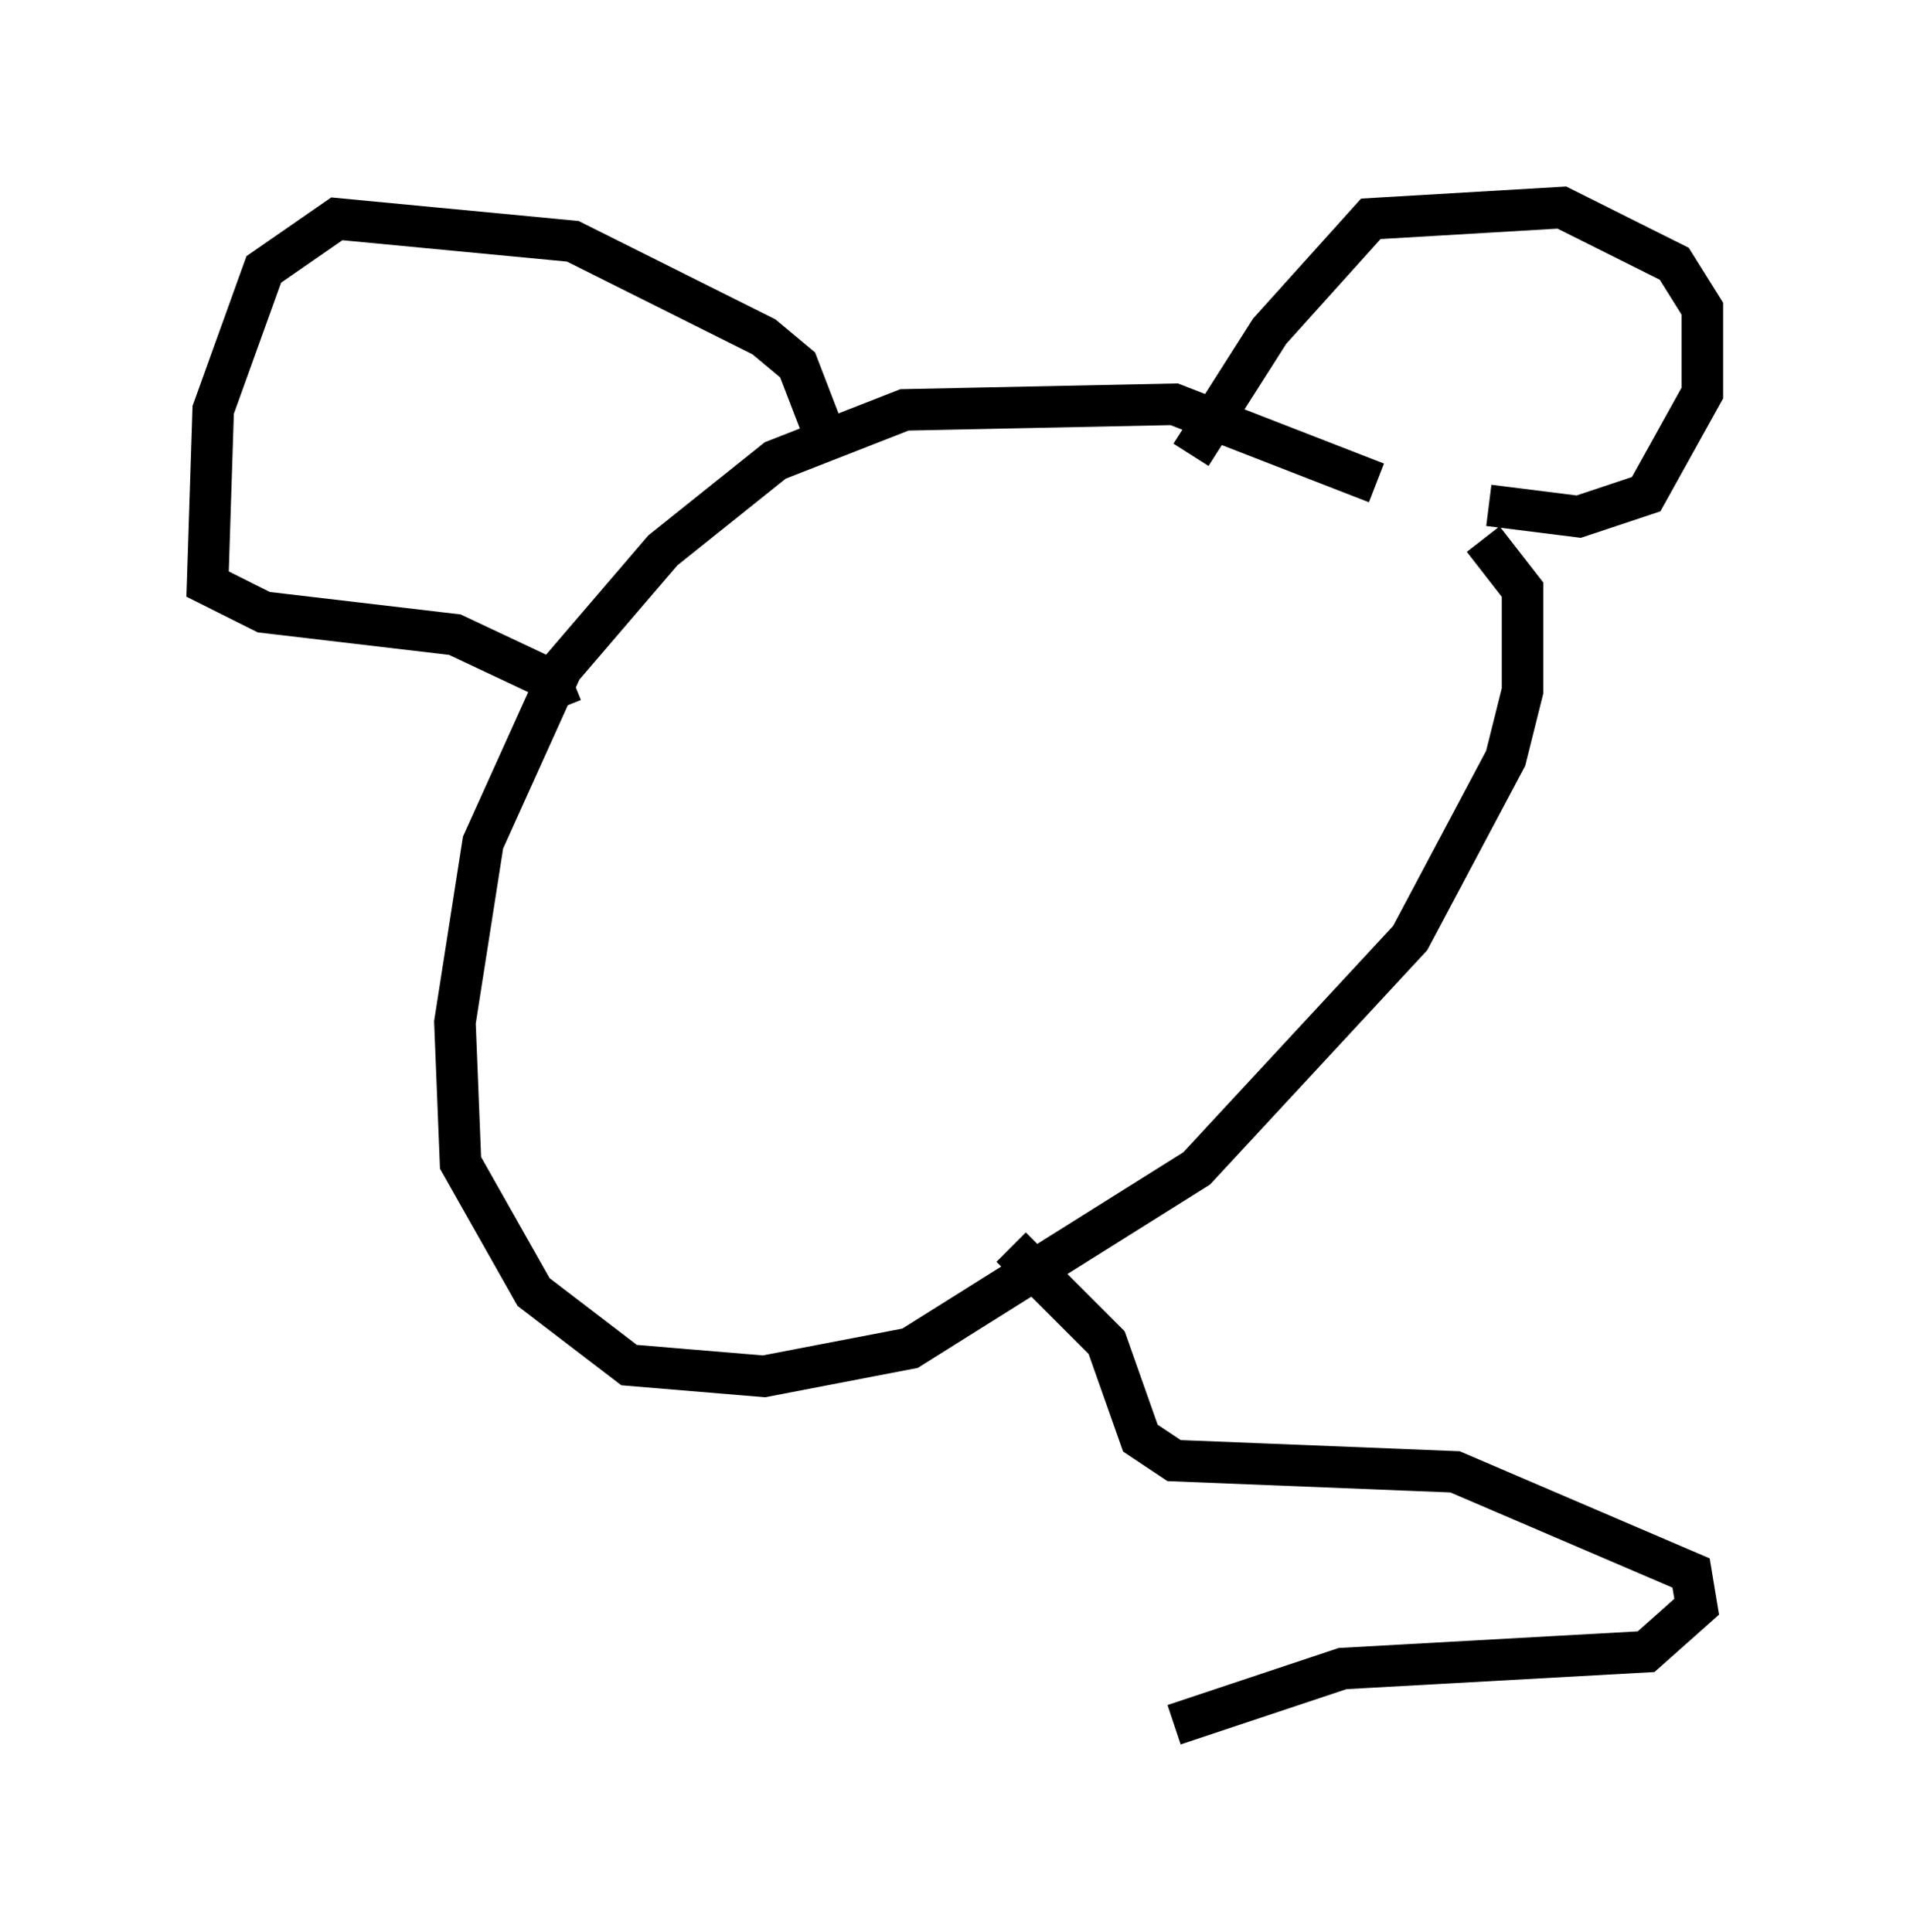 <?xml version="1.0" encoding="utf-8" ?>
<svg baseProfile="full" height="46.535" version="1.1" width="45.994" xmlns="http://www.w3.org/2000/svg" xmlns:ev="http://www.w3.org/2001/xml-events" xmlns:xlink="http://www.w3.org/1999/xlink"><defs /><rect fill="white" height="46.535" width="45.994" x="0" y="0" /><path d="M34.499, 13.254 m-1.353, -1.624 l-4.871, -1.894 -6.495, 0.135 l-3.112, 1.218 -2.706, 2.165 l-2.436, 2.842 -1.894, 4.195 l-0.677, 4.33 0.135, 3.383 l1.759, 3.112 2.3, 1.759 l3.248, 0.271 3.518, -0.677 l6.901, -4.33 5.142, -5.548 l2.3, -4.33 0.406, -1.624 l0.0, -2.436 -0.947, -1.218 m0.135, -0.812 l2.165, 0.271 1.624, -0.541 l1.353, -2.436 0.0, -2.03 l-0.677, -1.083 -2.706, -1.353 l-4.601, 0.271 -2.436, 2.706 l-1.894, 2.977 m-8.796, -0.406 l-0.677, -1.759 -0.812, -0.677 l-4.601, -2.3 -5.683, -0.541 l-1.759, 1.218 -1.218, 3.383 l-0.135, 4.195 1.353, 0.677 l4.601, 0.541 2.3, 1.083 l0.271, 0.677 m10.825, 12.99 l2.3, 2.3 0.812, 2.3 l0.812, 0.541 6.766, 0.271 l5.683, 2.436 0.135, 0.812 l-1.218, 1.083 -7.307, 0.406 l-4.059, 1.353 " fill="none" stroke="black" stroke-width="1" /></svg>